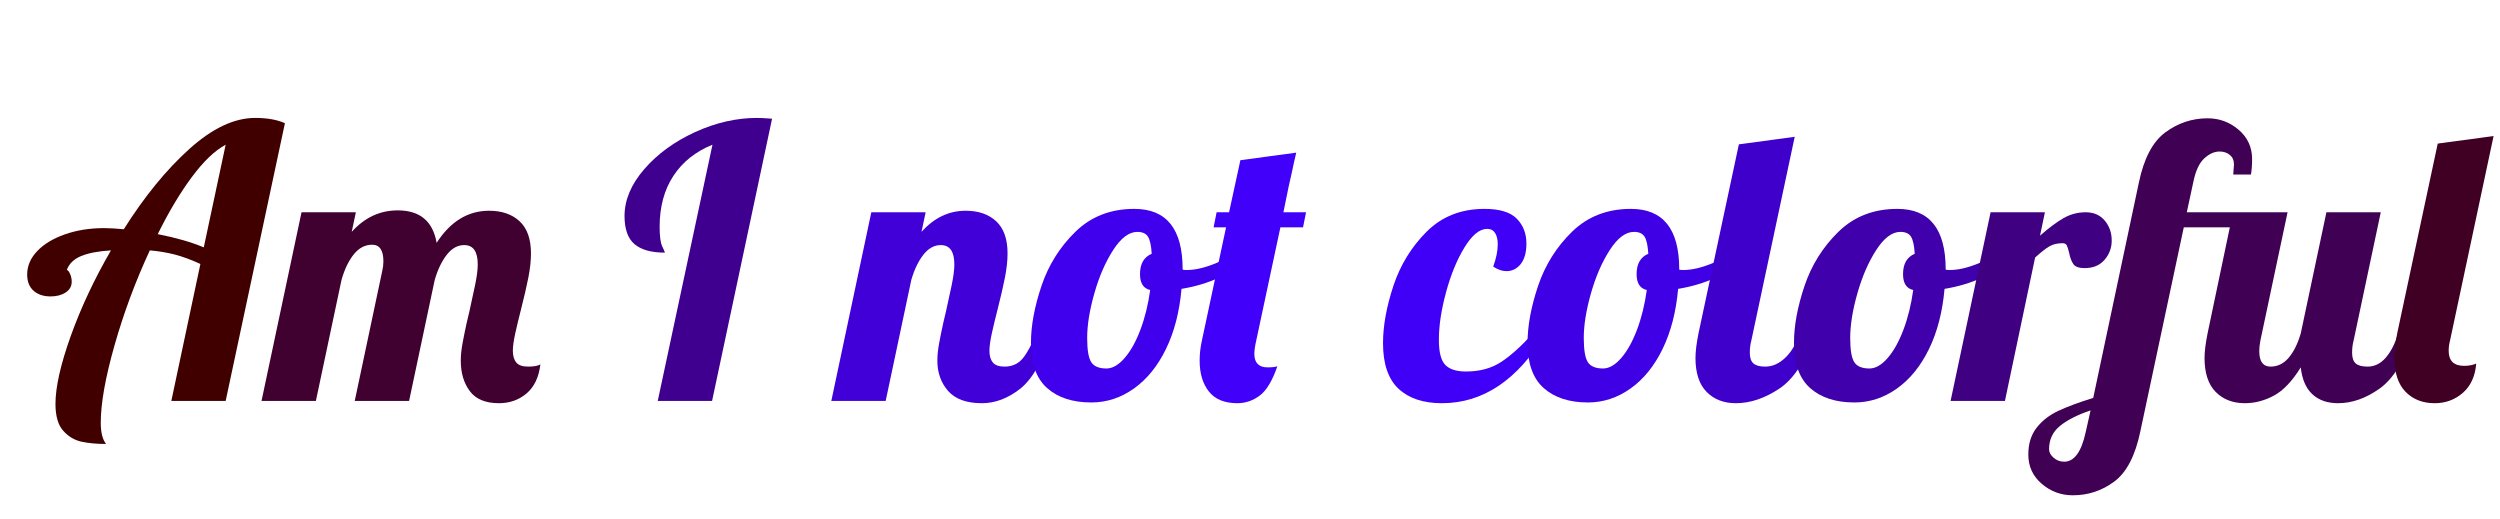 <svg xmlns="http://www.w3.org/2000/svg" xmlns:xlink="http://www.w3.org/1999/xlink" width="1696" height="352" viewBox="0 0 1695.734 352" version="1.1">
  <defs>
    <g>
      <symbol overflow="visible" id="glyph0-0">
        <path style="stroke:none;" d="M 68.359 -256 L 207.359 -256 L 138.75 64 L 0 64 Z M 130.562 53.766 L 195.078 -245.766 L 76.547 -245.766 L 12.031 53.766 Z M 89.094 -73.219 C 89.094 -80.727 90.539 -87.039 93.438 -92.156 C 96.344 -97.281 100.523 -102.828 105.984 -108.797 C 110.766 -114.254 114.305 -118.945 116.609 -122.875 C 118.91 -126.801 120.062 -131.41 120.062 -136.703 C 120.062 -141.484 119.078 -145.148 117.109 -147.703 C 115.148 -150.266 112.469 -151.547 109.062 -151.547 C 105.477 -151.547 102.488 -150.266 100.094 -147.703 C 97.707 -145.148 96.516 -141.91 96.516 -137.984 C 96.516 -135.254 97.238 -132.734 98.688 -130.422 C 100.133 -128.117 101.969 -126.375 104.188 -125.188 L 104.188 -124.156 C 100.781 -120.75 96.688 -119.047 91.906 -119.047 C 88.32 -119.047 85.461 -120.32 83.328 -122.875 C 81.191 -125.438 80.125 -128.766 80.125 -132.859 C 80.125 -140.547 83.363 -147.031 89.844 -152.312 C 96.332 -157.602 104.359 -160.25 113.922 -160.25 C 122.797 -160.25 129.75 -158.203 134.781 -154.109 C 139.82 -150.016 142.344 -144.469 142.344 -137.469 C 142.344 -131.32 140.594 -126.031 137.094 -121.594 C 133.594 -117.156 128.426 -112.207 121.594 -106.75 C 114.258 -100.602 108.801 -95.227 105.219 -90.625 C 101.633 -86.02 99.844 -80.219 99.844 -73.219 Z M 90.875 -38.406 C 87.633 -38.406 85.117 -39.301 83.328 -41.094 C 81.535 -42.883 80.641 -45.398 80.641 -48.641 C 80.641 -51.711 81.535 -54.188 83.328 -56.062 C 85.117 -57.938 87.633 -58.875 90.875 -58.875 C 93.945 -58.875 96.422 -57.938 98.297 -56.062 C 100.18 -54.188 101.125 -51.711 101.125 -48.641 C 101.125 -45.398 100.18 -42.883 98.297 -41.094 C 96.422 -39.301 93.945 -38.406 90.875 -38.406 Z M 90.875 -38.406 "/>
      </symbol>
      <symbol overflow="visible" id="glyph0-1">
        <path style="stroke:none;" d="M 55.812 29.188 C 49.5 29.188 43.953 28.672 39.172 27.641 C 34.391 26.617 30.25 24.145 26.75 20.219 C 23.25 16.301 21.5 10.242 21.5 2.047 C 21.5 -9.391 24.953 -24.75 31.859 -44.031 C 38.773 -63.312 47.867 -82.68 59.141 -102.141 C 50.609 -101.629 43.863 -100.348 38.906 -98.297 C 33.957 -96.254 30.719 -93.098 29.188 -88.828 C 29.863 -88.828 30.586 -87.973 31.359 -86.266 C 32.129 -84.566 32.516 -82.773 32.516 -80.891 C 32.516 -77.816 31.145 -75.383 28.406 -73.594 C 25.676 -71.801 22.266 -70.906 18.172 -70.906 C 13.398 -70.906 9.562 -72.188 6.656 -74.75 C 3.75 -77.312 2.297 -80.984 2.297 -85.766 C 2.297 -91.566 4.555 -96.852 9.078 -101.625 C 13.609 -106.406 19.883 -110.203 27.906 -113.016 C 35.926 -115.836 44.801 -117.25 54.531 -117.25 C 58.113 -117.25 62.551 -116.992 67.844 -116.484 C 81.832 -138.672 96.633 -156.801 112.25 -170.875 C 127.875 -184.957 142.766 -192 156.922 -192 C 165.117 -192 171.863 -190.805 177.156 -188.422 L 136.953 0 L 100.094 0 L 119.812 -92.922 C 113.5 -95.828 107.695 -97.961 102.406 -99.328 C 97.113 -100.691 91.477 -101.629 85.5 -102.141 C 75.77 -81.148 67.789 -59.688 61.562 -37.75 C 55.332 -15.82 52.219 1.707 52.219 14.844 C 52.219 21.332 53.414 26.113 55.812 29.188 Z M 136.953 -173.828 C 129.617 -169.898 121.984 -162.602 114.047 -151.938 C 106.109 -141.27 98.383 -128.344 90.875 -113.156 C 103.164 -110.758 113.578 -107.77 122.109 -104.188 Z M 136.953 -173.828 "/>
      </symbol>
      <symbol overflow="visible" id="glyph0-2">
        <path style="stroke:none;" d="M 151.297 1.531 C 142.254 1.531 135.68 -1.195 131.578 -6.656 C 127.484 -12.113 125.438 -19.023 125.438 -27.391 C 125.438 -30.973 125.863 -35.023 126.719 -39.547 C 127.57 -44.078 128.469 -48.473 129.406 -52.734 C 130.344 -57.004 130.984 -59.734 131.328 -60.922 C 132.691 -66.898 133.969 -72.789 135.156 -78.594 C 136.352 -84.395 136.953 -89.086 136.953 -92.672 C 136.953 -101.379 133.883 -105.734 127.75 -105.734 C 123.312 -105.734 119.383 -103.555 115.969 -99.203 C 112.551 -94.848 109.82 -89.172 107.781 -82.172 L 90.375 0 L 53.5 0 L 72.188 -88.312 C 72.695 -90.363 72.953 -92.5 72.953 -94.719 C 72.953 -102.227 70.395 -105.984 65.281 -105.984 C 60.5 -105.984 56.359 -103.805 52.859 -99.453 C 49.359 -95.098 46.586 -89.336 44.547 -82.172 L 27.141 0 L -9.734 0 L 17.406 -128 L 54.266 -128 L 51.453 -114.688 C 60.16 -124.414 70.57 -129.281 82.688 -129.281 C 97.707 -129.281 106.5 -121.941 109.062 -107.266 C 118.445 -121.773 130.305 -129.031 144.641 -129.031 C 153.348 -129.031 160.258 -126.641 165.375 -121.859 C 170.5 -117.078 173.062 -109.82 173.062 -100.094 C 173.062 -95.145 172.461 -89.641 171.266 -83.578 C 170.066 -77.523 168.359 -70.145 166.141 -61.438 C 164.773 -56.145 163.535 -50.984 162.422 -45.953 C 161.316 -40.922 160.766 -36.953 160.766 -34.047 C 160.766 -30.629 161.531 -27.984 163.062 -26.109 C 164.602 -24.234 167.254 -23.297 171.016 -23.297 C 175.109 -23.297 177.922 -23.805 179.453 -24.828 C 178.43 -16.129 175.316 -9.562 170.109 -5.125 C 164.898 -0.688 158.629 1.531 151.297 1.531 Z M 151.297 1.531 "/>
      </symbol>
      <symbol overflow="visible" id="glyph0-3">
        <path style="stroke:none;" d=""/>
      </symbol>
      <symbol overflow="visible" id="glyph0-4">
        <path style="stroke:none;" d="M 61.188 -173.828 C 49.75 -169.211 40.914 -162.172 34.688 -152.703 C 28.457 -143.234 25.344 -131.672 25.344 -118.016 C 25.344 -111.703 25.938 -107.305 27.125 -104.828 C 28.32 -102.359 28.922 -100.953 28.922 -100.609 C 19.711 -100.609 12.844 -102.523 8.312 -106.359 C 3.789 -110.203 1.531 -116.562 1.531 -125.438 C 1.531 -136.363 6.008 -146.988 14.969 -157.312 C 23.938 -167.633 35.414 -175.992 49.406 -182.391 C 63.406 -188.797 77.398 -192 91.391 -192 C 93.773 -192 97.188 -191.828 101.625 -191.484 L 60.922 0 L 24.062 0 Z M 61.188 -173.828 "/>
      </symbol>
      <symbol overflow="visible" id="glyph0-5">
        <path style="stroke:none;" d="M 92.422 1.531 C 82.004 1.531 74.363 -1.238 69.5 -6.781 C 64.633 -12.332 62.203 -19.203 62.203 -27.391 C 62.203 -30.973 62.629 -35.023 63.484 -39.547 C 64.336 -44.078 65.234 -48.473 66.172 -52.734 C 67.109 -57.004 67.75 -59.734 68.094 -60.922 C 69.457 -66.898 70.738 -72.789 71.938 -78.594 C 73.133 -84.395 73.734 -89.086 73.734 -92.672 C 73.734 -101.379 70.66 -105.734 64.516 -105.734 C 60.078 -105.734 56.148 -103.555 52.734 -99.203 C 49.316 -94.848 46.586 -89.172 44.547 -82.172 L 27.141 0 L -9.734 0 L 17.406 -128 L 54.266 -128 L 51.453 -114.688 C 59.984 -124.25 69.969 -129.031 81.406 -129.031 C 90.113 -129.031 97.023 -126.641 102.141 -121.859 C 107.266 -117.078 109.828 -109.82 109.828 -100.094 C 109.828 -95.145 109.227 -89.641 108.031 -83.578 C 106.832 -77.523 105.125 -70.145 102.906 -61.438 C 101.539 -56.145 100.301 -50.984 99.188 -45.953 C 98.082 -40.922 97.531 -36.953 97.531 -34.047 C 97.531 -30.629 98.297 -27.984 99.828 -26.109 C 101.367 -24.234 104.02 -23.297 107.781 -23.297 C 112.895 -23.297 116.988 -25.129 120.062 -28.797 C 123.133 -32.461 126.207 -38.141 129.281 -45.828 L 140.031 -45.828 C 133.719 -27.047 126.422 -14.457 118.141 -8.062 C 109.867 -1.664 101.297 1.531 92.422 1.531 Z M 92.422 1.531 "/>
      </symbol>
      <symbol overflow="visible" id="glyph0-6">
        <path style="stroke:none;" d="M 37.375 1.031 C 24.75 1.031 14.766 -2.211 7.422 -8.703 C 0.086 -15.191 -3.578 -25.43 -3.578 -39.422 C -3.578 -51.023 -1.191 -63.91 3.578 -78.078 C 8.359 -92.242 16.039 -104.488 26.625 -114.812 C 37.207 -125.133 50.52 -130.297 66.562 -130.297 C 88.406 -130.297 99.328 -116.645 99.328 -89.344 L 99.328 -89.094 C 99.836 -88.914 100.773 -88.828 102.141 -88.828 C 107.773 -88.828 114.258 -90.32 121.594 -93.312 C 128.938 -96.301 135.594 -99.926 141.562 -104.188 L 143.875 -97.281 C 138.926 -91.988 132.484 -87.508 124.547 -83.844 C 116.609 -80.176 107.945 -77.57 98.562 -76.031 C 97.195 -60.5 93.695 -46.93 88.062 -35.328 C 82.426 -23.723 75.172 -14.758 66.297 -8.438 C 57.422 -2.125 47.781 1.031 37.375 1.031 Z M 47.609 -22.016 C 51.711 -22.016 55.812 -24.359 59.906 -29.047 C 64 -33.742 67.582 -40.145 70.656 -48.25 C 73.727 -56.363 75.945 -65.367 77.312 -75.266 C 72.707 -76.285 70.406 -79.867 70.406 -86.016 C 70.406 -93.016 73.051 -97.625 78.344 -99.844 C 78 -105.469 77.145 -109.348 75.781 -111.484 C 74.414 -113.617 72.023 -114.688 68.609 -114.688 C 62.973 -114.688 57.508 -110.586 52.219 -102.391 C 46.926 -94.203 42.66 -84.391 39.422 -72.953 C 36.18 -61.523 34.562 -51.457 34.562 -42.75 C 34.562 -34.562 35.5 -29.055 37.375 -26.234 C 39.25 -23.422 42.66 -22.016 47.609 -22.016 Z M 47.609 -22.016 "/>
      </symbol>
      <symbol overflow="visible" id="glyph0-7">
        <path style="stroke:none;" d="M 24.062 1.531 C 15.363 1.531 8.922 -1.113 4.734 -6.406 C 0.555 -11.695 -1.531 -18.691 -1.531 -27.391 C -1.531 -31.828 -1.02 -36.348 0 -40.953 L 16.391 -117.766 L 7.938 -117.766 L 9.984 -128 L 18.438 -128 L 26.109 -163.328 L 64 -168.453 C 62.469 -161.961 61.613 -158.117 61.438 -156.922 C 60.238 -152.148 58.191 -142.508 55.297 -128 L 70.656 -128 L 68.609 -117.766 L 53.25 -117.766 L 36.859 -40.953 C 36.004 -37.203 35.578 -34.219 35.578 -32 C 35.578 -25.852 38.566 -22.781 44.547 -22.781 C 47.617 -22.781 49.836 -23.035 51.203 -23.547 C 47.785 -13.648 43.77 -6.992 39.156 -3.578 C 34.551 -0.172 29.52 1.531 24.062 1.531 Z M 24.062 1.531 "/>
      </symbol>
      <symbol overflow="visible" id="glyph0-8">
        <path style="stroke:none;" d="M 36.609 1.531 C 23.973 1.531 14.156 -1.75 7.156 -8.312 C 0.164 -14.883 -3.328 -25.172 -3.328 -39.172 C -3.328 -50.941 -0.984 -63.91 3.703 -78.078 C 8.398 -92.242 15.91 -104.488 26.234 -114.812 C 36.566 -125.133 49.664 -130.297 65.531 -130.297 C 75.77 -130.297 83.066 -128.078 87.422 -123.641 C 91.773 -119.203 93.953 -113.57 93.953 -106.75 C 93.953 -100.781 92.672 -96.172 90.109 -92.922 C 87.547 -89.68 84.305 -88.062 80.391 -88.062 C 77.484 -88.062 74.492 -89.086 71.422 -91.141 C 73.473 -96.766 74.5 -101.797 74.5 -106.234 C 74.5 -109.484 73.898 -112.047 72.703 -113.922 C 71.504 -115.797 69.711 -116.734 67.328 -116.734 C 62.203 -116.734 57.078 -112.551 51.953 -104.188 C 46.836 -95.82 42.66 -85.664 39.422 -73.719 C 36.18 -61.781 34.562 -51.031 34.562 -41.469 C 34.562 -33.102 36.008 -27.426 38.906 -24.438 C 41.812 -21.457 46.504 -19.969 52.984 -19.969 C 62.203 -19.969 70.098 -22.098 76.672 -26.359 C 83.242 -30.629 90.453 -37.117 98.297 -45.828 L 107.016 -45.828 C 88.066 -14.254 64.598 1.531 36.609 1.531 Z M 36.609 1.531 "/>
      </symbol>
      <symbol overflow="visible" id="glyph0-9">
        <path style="stroke:none;" d="M 25.344 1.531 C 17.156 1.531 10.539 -1.023 5.5 -6.141 C 0.469 -11.266 -2.047 -18.945 -2.047 -29.188 C -2.047 -33.445 -1.363 -38.992 0 -45.828 L 27.391 -174.078 L 65.281 -179.203 L 35.844 -40.953 C 35.156 -38.398 34.812 -35.672 34.812 -32.766 C 34.812 -29.348 35.625 -26.914 37.25 -25.469 C 38.875 -24.02 41.562 -23.297 45.312 -23.297 C 50.258 -23.297 54.863 -25.383 59.125 -29.562 C 63.395 -33.75 66.473 -39.172 68.359 -45.828 L 79.109 -45.828 C 72.785 -27.391 64.676 -14.883 54.781 -8.312 C 44.883 -1.75 35.07 1.531 25.344 1.531 Z M 25.344 1.531 "/>
      </symbol>
      <symbol overflow="visible" id="glyph0-10">
        <path style="stroke:none;" d="M 17.406 -128 L 54.266 -128 L 50.938 -112.125 C 56.738 -117.25 61.988 -121.176 66.688 -123.906 C 71.383 -126.633 76.461 -128 81.922 -128 C 87.379 -128 91.688 -126.117 94.844 -122.359 C 98 -118.609 99.578 -114.086 99.578 -108.797 C 99.578 -103.848 97.957 -99.492 94.719 -95.734 C 91.477 -91.984 86.957 -90.109 81.156 -90.109 C 77.395 -90.109 74.875 -91.004 73.594 -92.797 C 72.32 -94.586 71.344 -97.191 70.656 -100.609 C 70.145 -102.828 69.633 -104.445 69.125 -105.469 C 68.613 -106.5 67.672 -107.016 66.297 -107.016 C 62.711 -107.016 59.68 -106.285 57.203 -104.828 C 54.734 -103.379 51.535 -100.863 47.609 -97.281 L 27.141 0 L -9.734 0 Z M 17.406 -128 "/>
      </symbol>
      <symbol overflow="visible" id="glyph0-11">
        <path style="stroke:none;" d="M -23.047 64 C -31.066 64 -38.102 61.395 -44.156 56.188 C -50.219 50.988 -53.25 44.379 -53.25 36.359 C -53.25 29.016 -51.367 22.953 -47.609 18.172 C -43.859 13.398 -38.992 9.602 -33.016 6.781 C -27.047 3.969 -19.113 1.023 -9.219 -2.047 L 21.766 -148.219 C 25.172 -164.602 31.18 -175.953 39.797 -182.266 C 48.422 -188.586 57.941 -191.75 68.359 -191.75 C 76.379 -191.75 83.414 -189.145 89.469 -183.938 C 95.531 -178.727 98.562 -172.113 98.562 -164.094 C 98.562 -160.164 98.305 -156.664 97.797 -153.594 L 85.766 -153.594 C 86.098 -157.352 86.266 -159.66 86.266 -160.516 C 86.266 -163.242 85.328 -165.375 83.453 -166.906 C 81.578 -168.445 79.273 -169.219 76.547 -169.219 C 72.961 -169.219 69.461 -167.641 66.047 -164.484 C 62.629 -161.328 60.156 -155.906 58.625 -148.219 L 54.266 -128 L 122.625 -128 L 104.188 -40.953 C 103.676 -38.398 103.422 -36.016 103.422 -33.797 C 103.422 -26.797 105.984 -23.297 111.109 -23.297 C 115.879 -23.297 119.973 -25.301 123.391 -29.312 C 126.805 -33.32 129.535 -38.828 131.578 -45.828 L 148.984 -128 L 185.859 -128 L 167.422 -40.953 C 166.742 -38.398 166.406 -35.672 166.406 -32.766 C 166.406 -29.348 167.211 -26.914 168.828 -25.469 C 170.453 -24.02 173.141 -23.297 176.891 -23.297 C 181.672 -23.297 185.812 -25.344 189.312 -29.438 C 192.812 -33.531 195.582 -38.992 197.625 -45.828 L 208.391 -45.828 C 202.066 -27.391 194.254 -14.883 184.953 -8.312 C 175.66 -1.75 166.316 1.531 156.922 1.531 C 149.586 1.531 143.742 -0.516 139.391 -4.609 C 135.035 -8.703 132.43 -14.758 131.578 -22.781 C 125.773 -13.395 119.676 -6.992 113.281 -3.578 C 106.883 -0.172 100.359 1.531 93.703 1.531 C 85.504 1.531 78.883 -1.023 73.844 -6.141 C 68.812 -11.266 66.297 -18.945 66.297 -29.188 C 66.297 -33.445 66.984 -38.992 68.359 -45.828 L 83.453 -117.766 L 52.219 -117.766 L 22.781 20.484 C 19.363 37.035 13.473 48.426 5.109 54.656 C -3.242 60.883 -12.629 64 -23.047 64 Z M -28.922 41.219 C -22.098 41.219 -17.238 34.562 -14.344 21.25 L -11.016 6.406 C -20.055 9.477 -27.008 13.02 -31.875 17.031 C -36.738 21.039 -39.172 26.285 -39.172 32.766 C -39.172 34.816 -38.145 36.738 -36.094 38.531 C -34.051 40.32 -31.66 41.219 -28.922 41.219 Z M -28.922 41.219 "/>
      </symbol>
      <symbol overflow="visible" id="glyph0-12">
        <path style="stroke:none;" d="M 24.828 1.531 C 16.641 1.531 10.023 -1.066 4.984 -6.266 C -0.047 -11.473 -2.562 -19.285 -2.562 -29.703 C -2.562 -33.961 -1.879 -39.508 -0.516 -46.344 L 26.875 -174.594 L 64.766 -179.719 L 35.328 -41.469 C 34.641 -38.906 34.297 -36.43 34.297 -34.047 C 34.297 -27.223 37.797 -23.812 44.797 -23.812 C 47.867 -23.812 50.598 -24.32 52.984 -25.344 C 52.305 -16.812 49.281 -10.195 43.906 -5.5 C 38.531 -0.812 32.172 1.531 24.828 1.531 Z M 24.828 1.531 "/>
      </symbol>
    </g>
  </defs>
  <g id="surface1">
    <rect x="0" y="0" width="1695.734" height="352" style="fill:rgb(100%,100%,100%);fill-opacity:1;stroke:none;"/>
    <g style="fill:rgb(0%,0%,0%);fill-opacity:1;">
      <use xlink:href="#glyph0-1" x="16" y="272" fill="rgb(25%, 0%, 0%)"/>
      <use xlink:href="#glyph0-2" x="187.016" y="272" fill="rgb(25%, 0%, 19%)"/>
      <use xlink:href="#glyph0-3" x="366.469" y="272" fill="rgb(25%, 0%, 38%)"/>
      <use xlink:href="#glyph0-4" x="422.016" y="272" fill="rgb(25%, 0%, 56%)"/>
      <use xlink:href="#glyph0-3" x="518.016" y="272" fill="rgb(25%, 0%, 71%)"/>
      <use xlink:href="#glyph0-5" x="573.562" y="272" fill="rgb(25%, 0%, 84%)"/>
      <use xlink:href="#glyph0-6" x="702.844" y="272" fill="rgb(25%, 0%, 93%)"/>
      <use xlink:href="#glyph0-7" x="815.234" y="272" fill="rgb(25%, 0%, 98%)"/>
      <use xlink:href="#glyph0-3" x="885.891" y="272" fill="rgb(25%, 0%, 99%)"/>
      <use xlink:href="#glyph0-8" x="941.438" y="272" fill="rgb(25%, 0%, 97%)"/>
      <use xlink:href="#glyph0-6" x="1039.734" y="272" fill="rgb(25%, 0%, 90%)"/>
      <use xlink:href="#glyph0-9" x="1152.125" y="272" fill="rgb(25%, 0%, 80%)"/>
      <use xlink:href="#glyph0-6" x="1220.484" y="272" fill="rgb(25%, 0%, 67%)"/>
      <use xlink:href="#glyph0-10" x="1332.875" y="272" fill="rgb(25%, 0%, 51%)"/>
      <use xlink:href="#glyph0-11" x="1429.125" y="272" fill="rgb(25%, 0%, 33%)"/>
      <use xlink:href="#glyph0-12" x="1626.75" y="272" fill="rgb(25%, 0%, 14%)"/>
    </g>
  </g>
</svg>
